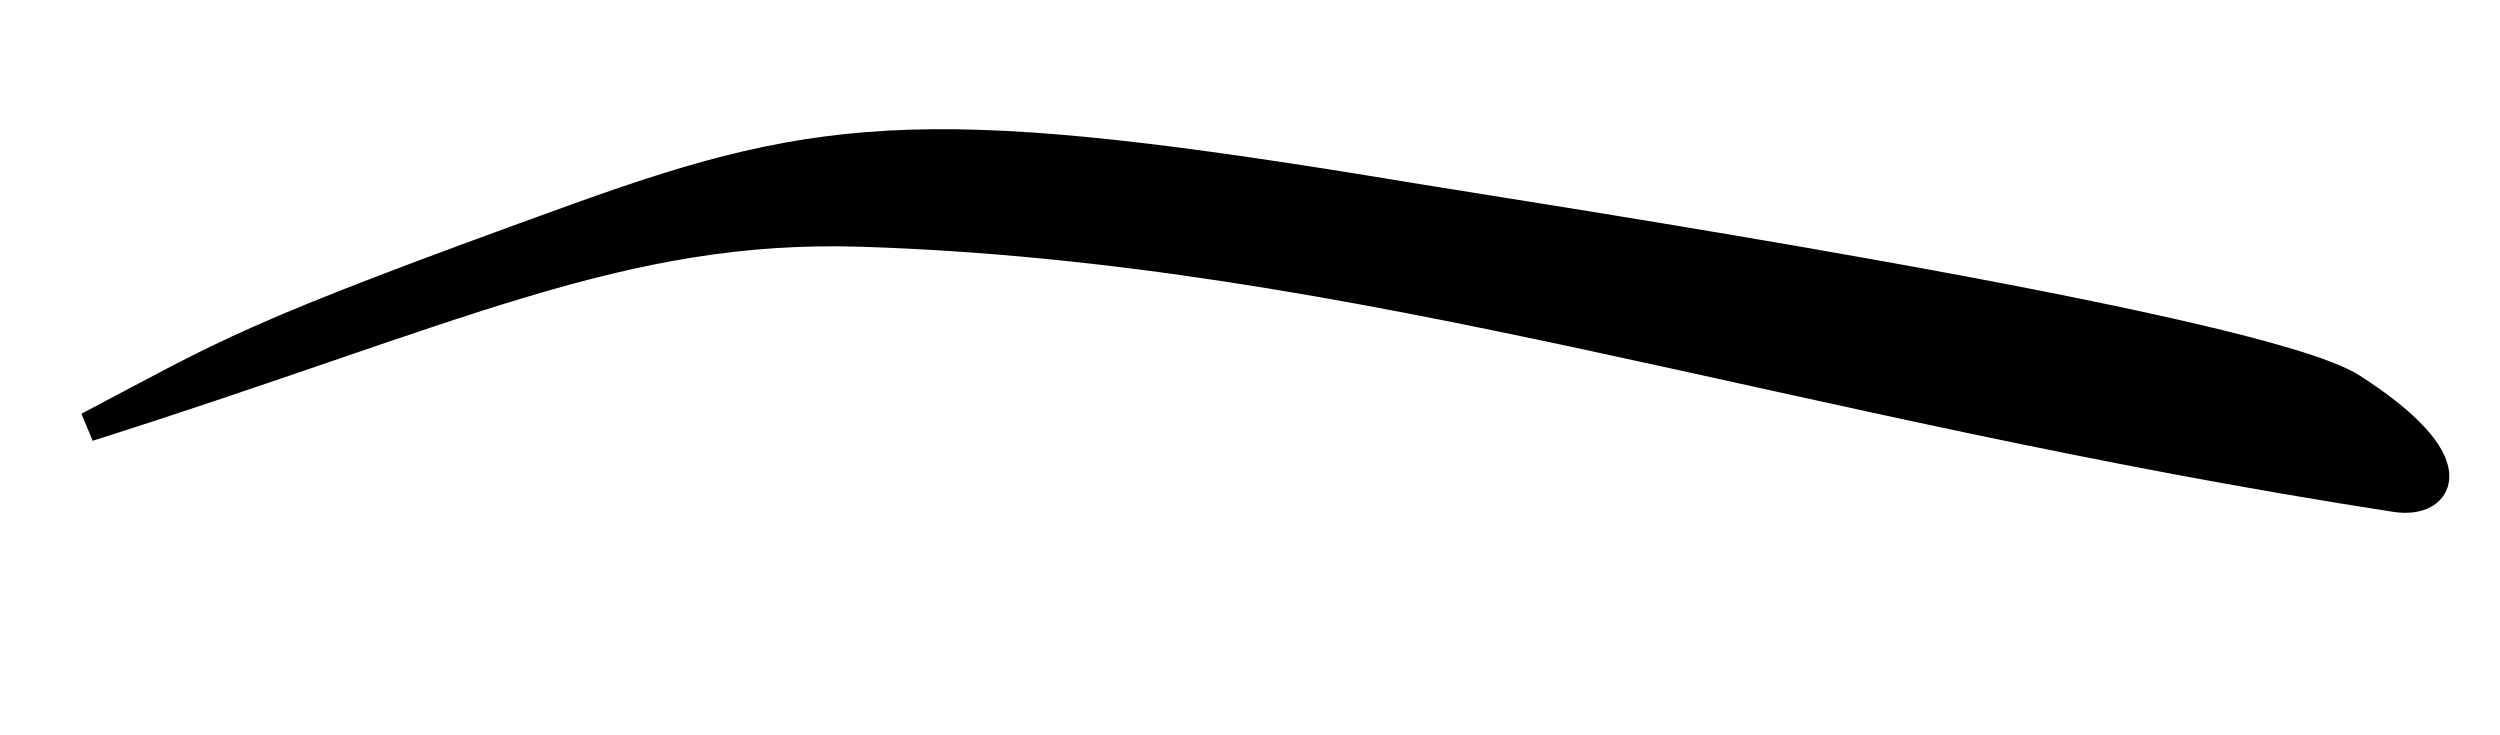 <?xml version="1.0" encoding="UTF-8"?><svg id="Layer_1" xmlns="http://www.w3.org/2000/svg" viewBox="0 0 85 25"><defs><style>.cls-1{stroke:#000;}</style></defs><path id="eyebrow1" class="cls-1" d="M79.96,13.19c-3.23-2.07-28.68-5.92-32.03-6.48-16.05-2.67-19.8-2.36-28.24,.68C8.16,11.55,7.88,11.95,3,14.51c12.47-3.95,18.1-6.88,26.31-6.62,17.03,.55,31.46,5.82,52.14,9.02,1.56,.24,2.46-1.19-1.49-3.72Z"/></svg>
